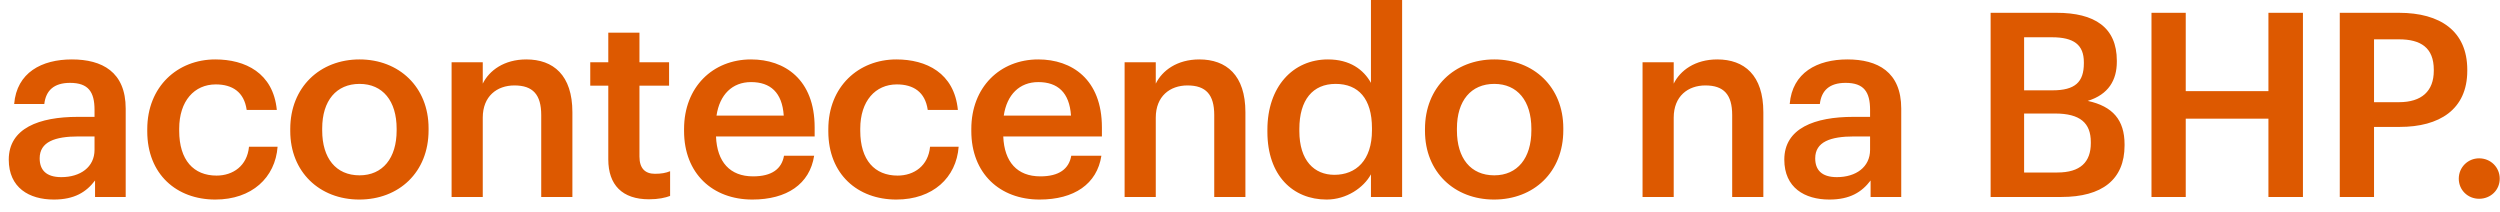 <svg width="165" height="14" viewBox="0 0 165 14" fill="none" xmlns="http://www.w3.org/2000/svg">
<path d="M3.553 13.17C1.921 13.17 0.578 12.388 0.578 10.535C0.578 8.461 2.584 7.713 5.134 7.713H6.239V7.254C6.239 6.064 5.831 5.469 4.624 5.469C3.553 5.469 3.026 5.979 2.924 6.863H0.935C1.105 4.789 2.754 3.922 4.743 3.922C6.732 3.922 8.296 4.738 8.296 7.169V13H6.273V11.912C5.695 12.677 4.913 13.17 3.553 13.17ZM4.046 11.691C5.304 11.691 6.239 11.028 6.239 9.889V9.005H5.185C3.621 9.005 2.618 9.362 2.618 10.45C2.618 11.198 3.026 11.691 4.046 11.691ZM14.207 13.17C11.657 13.17 9.719 11.504 9.719 8.665V8.529C9.719 5.707 11.725 3.922 14.207 3.922C16.179 3.922 18.032 4.806 18.27 7.254H16.281C16.111 6.064 15.329 5.571 14.241 5.571C12.83 5.571 11.827 6.659 11.827 8.495V8.631C11.827 10.569 12.779 11.589 14.292 11.589C15.38 11.589 16.315 10.943 16.434 9.685H18.321C18.168 11.725 16.621 13.17 14.207 13.17ZM23.73 11.572C25.26 11.572 26.178 10.433 26.178 8.614V8.495C26.178 6.659 25.26 5.537 23.73 5.537C22.2 5.537 21.265 6.642 21.265 8.478V8.614C21.265 10.433 22.166 11.572 23.73 11.572ZM23.713 13.17C21.095 13.17 19.157 11.351 19.157 8.648V8.512C19.157 5.758 21.112 3.922 23.73 3.922C26.331 3.922 28.286 5.741 28.286 8.461V8.597C28.286 11.368 26.331 13.17 23.713 13.17ZM29.805 13V4.109H31.862V5.52C32.287 4.653 33.273 3.922 34.735 3.922C36.52 3.922 37.778 4.959 37.778 7.407V13H35.721V7.594C35.721 6.251 35.177 5.639 33.953 5.639C32.797 5.639 31.862 6.353 31.862 7.764V13H29.805ZM42.833 13.153C41.065 13.153 40.147 12.201 40.147 10.518V5.656H38.957V4.109H40.147V2.154H42.204V4.109H44.159V5.656H42.204V10.331C42.204 11.113 42.578 11.47 43.224 11.47C43.632 11.47 43.938 11.419 44.227 11.3V12.932C43.904 13.051 43.462 13.153 42.833 13.153ZM49.653 13.17C47.035 13.17 45.148 11.453 45.148 8.648V8.512C45.148 5.758 47.035 3.922 49.568 3.922C51.778 3.922 53.767 5.231 53.767 8.41V9.005H47.256C47.324 10.688 48.174 11.64 49.704 11.64C50.945 11.64 51.591 11.147 51.744 10.28H53.733C53.444 12.15 51.931 13.17 49.653 13.17ZM47.29 7.628H51.727C51.625 6.098 50.843 5.418 49.568 5.418C48.327 5.418 47.494 6.251 47.29 7.628ZM59.157 13.17C56.607 13.17 54.669 11.504 54.669 8.665V8.529C54.669 5.707 56.675 3.922 59.157 3.922C61.129 3.922 62.982 4.806 63.22 7.254H61.231C61.061 6.064 60.279 5.571 59.191 5.571C57.78 5.571 56.777 6.659 56.777 8.495V8.631C56.777 10.569 57.729 11.589 59.242 11.589C60.33 11.589 61.265 10.943 61.384 9.685H63.271C63.118 11.725 61.571 13.17 59.157 13.17ZM68.612 13.17C65.994 13.17 64.107 11.453 64.107 8.648V8.512C64.107 5.758 65.994 3.922 68.527 3.922C70.737 3.922 72.726 5.231 72.726 8.41V9.005H66.215C66.283 10.688 67.133 11.64 68.663 11.64C69.904 11.64 70.55 11.147 70.703 10.28H72.692C72.403 12.15 70.89 13.17 68.612 13.17ZM66.249 7.628H70.686C70.584 6.098 69.802 5.418 68.527 5.418C67.286 5.418 66.453 6.251 66.249 7.628ZM74.224 13V4.109H76.281V5.52C76.706 4.653 77.692 3.922 79.154 3.922C80.939 3.922 82.197 4.959 82.197 7.407V13H80.14V7.594C80.14 6.251 79.596 5.639 78.372 5.639C77.216 5.639 76.281 6.353 76.281 7.764V13H74.224ZM87.558 13.17C85.332 13.17 83.648 11.589 83.648 8.699V8.563C83.648 5.724 85.332 3.922 87.644 3.922C89.088 3.922 89.99 4.585 90.483 5.469V-0.005H92.54V13H90.483V11.504C90.007 12.388 88.868 13.17 87.558 13.17ZM88.069 11.538C89.496 11.538 90.55 10.586 90.55 8.597V8.461C90.55 6.506 89.65 5.537 88.153 5.537C86.641 5.537 85.757 6.591 85.757 8.512V8.648C85.757 10.603 86.743 11.538 88.069 11.538ZM98.622 11.572C100.152 11.572 101.07 10.433 101.07 8.614V8.495C101.07 6.659 100.152 5.537 98.622 5.537C97.092 5.537 96.157 6.642 96.157 8.478V8.614C96.157 10.433 97.058 11.572 98.622 11.572ZM98.605 13.17C95.987 13.17 94.049 11.351 94.049 8.648V8.512C94.049 5.758 96.004 3.922 98.622 3.922C101.223 3.922 103.178 5.741 103.178 8.461V8.597C103.178 11.368 101.223 13.17 98.605 13.17ZM108.408 13V4.109H110.465V5.52C110.89 4.653 111.876 3.922 113.338 3.922C115.123 3.922 116.381 4.959 116.381 7.407V13H114.324V7.594C114.324 6.251 113.78 5.639 112.556 5.639C111.4 5.639 110.465 6.353 110.465 7.764V13H108.408ZM120.739 13.17C119.107 13.17 117.764 12.388 117.764 10.535C117.764 8.461 119.77 7.713 122.32 7.713H123.425V7.254C123.425 6.064 123.017 5.469 121.81 5.469C120.739 5.469 120.212 5.979 120.11 6.863H118.121C118.291 4.789 119.94 3.922 121.929 3.922C123.918 3.922 125.482 4.738 125.482 7.169V13H123.459V11.912C122.881 12.677 122.099 13.17 120.739 13.17ZM121.232 11.691C122.49 11.691 123.425 11.028 123.425 9.889V9.005H122.371C120.807 9.005 119.804 9.362 119.804 10.45C119.804 11.198 120.212 11.691 121.232 11.691ZM131.381 13V0.845H135.733C138.232 0.845 139.711 1.797 139.711 4.007V4.075C139.711 5.282 139.167 6.234 137.79 6.659C139.439 7.016 140.221 7.917 140.221 9.532V9.6C140.221 11.861 138.725 13 136.056 13H131.381ZM133.591 11.385H135.784C137.297 11.385 137.994 10.705 137.994 9.447V9.379C137.994 8.121 137.297 7.492 135.631 7.492H133.591V11.385ZM133.591 5.962H135.461C136.957 5.962 137.535 5.418 137.535 4.177V4.109C137.535 2.953 136.872 2.46 135.427 2.46H133.591V5.962ZM141.998 13V0.845H144.259V6.013H149.716V0.845H151.994V13H149.716V7.832H144.259V13H141.998ZM154.425 13V0.845H158.335C161.055 0.845 162.84 2.052 162.84 4.602V4.67C162.84 7.237 160.987 8.376 158.386 8.376H156.686V13H154.425ZM156.686 6.744H158.335C159.831 6.744 160.63 6.013 160.63 4.67V4.602C160.63 3.157 159.78 2.596 158.335 2.596H156.686V6.744ZM163.622 13.119C162.874 13.119 162.279 12.541 162.279 11.793C162.279 11.045 162.874 10.45 163.622 10.45C164.387 10.45 164.982 11.045 164.982 11.793C164.982 12.541 164.387 13.119 163.622 13.119Z" fill="#DD5900"/>
</svg>

